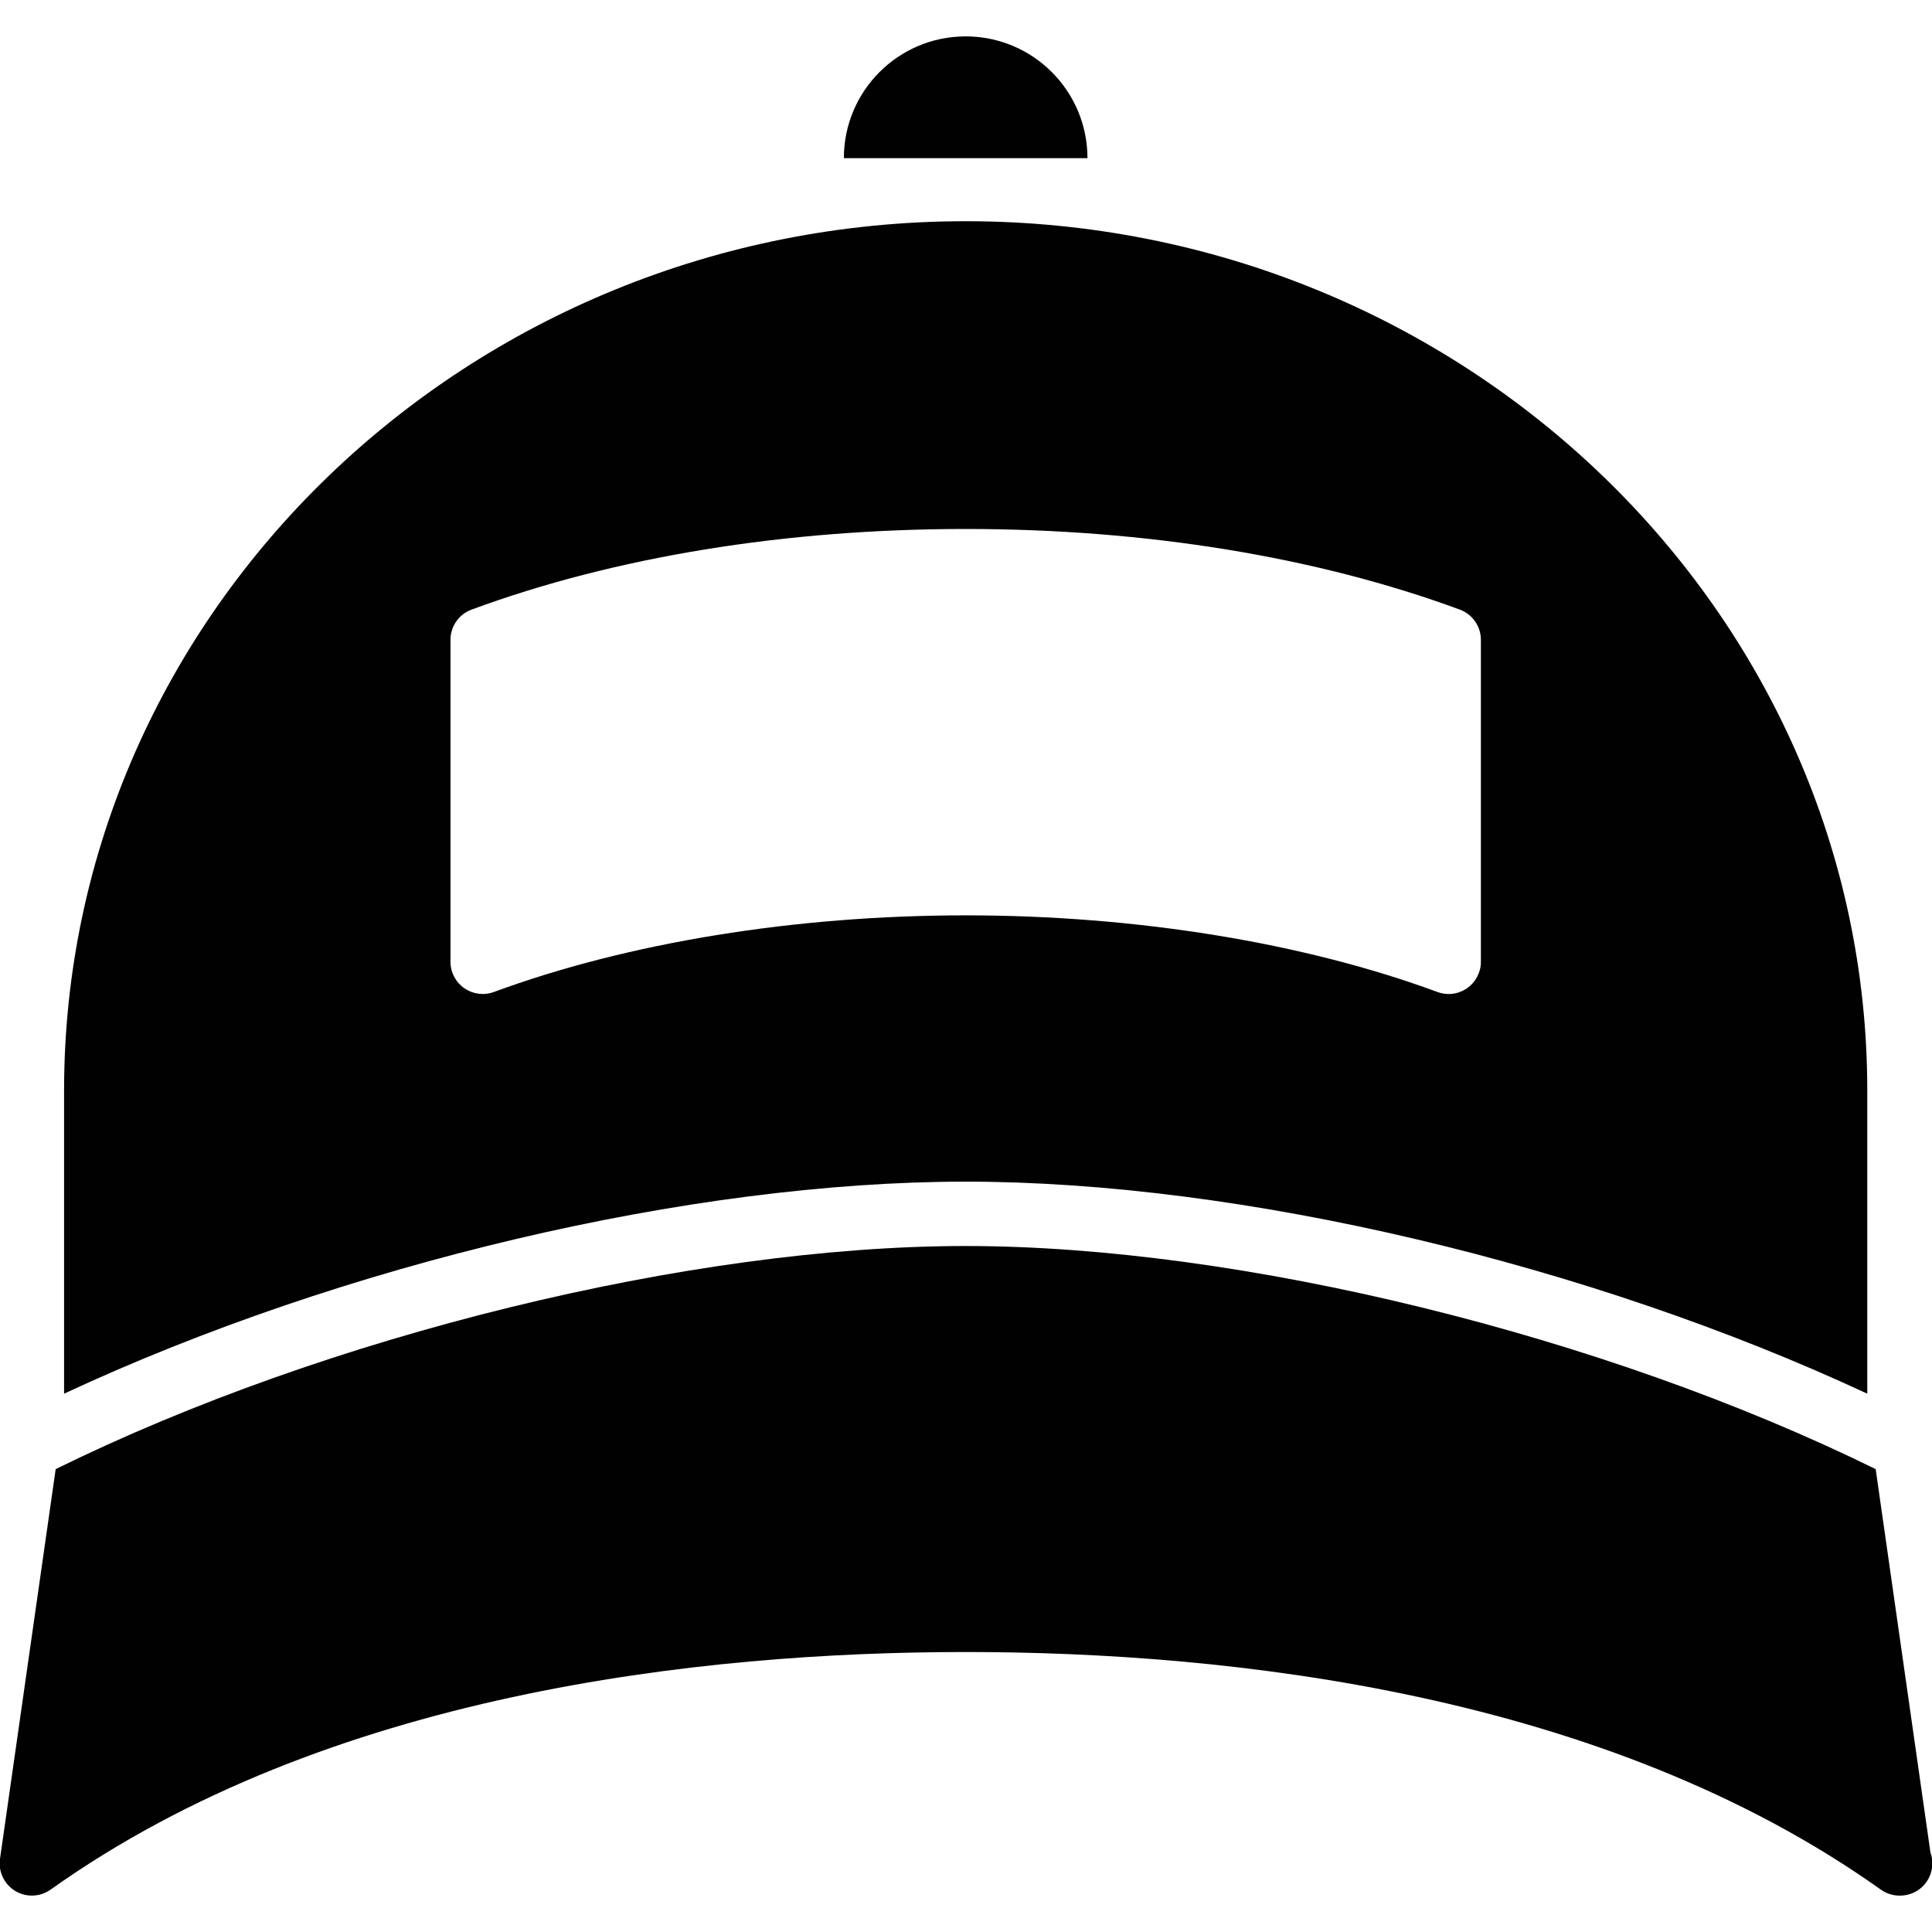 <?xml version="1.0" encoding="utf-8"?>
<!-- Generator: Adobe Illustrator 17.0.0, SVG Export Plug-In . SVG Version: 6.00 Build 0)  -->
<!DOCTYPE svg PUBLIC "-//W3C//DTD SVG 1.1//EN" "http://www.w3.org/Graphics/SVG/1.1/DTD/svg11.dtd">
<svg version="1.1" id="Layer_2" xmlns="http://www.w3.org/2000/svg" xmlns:xlink="http://www.w3.org/1999/xlink" x="0px" y="0px"
	 width="60px" height="60px" viewBox="0 0 60 60" enable-background="new 0 0 60 60" xml:space="preserve">
<g>
	<path fill="#010101" d="M59.952,57.533l-1.701-11.908c-8.431-4.149-19.739-6.929-28.261-6.929c-8.528,0-19.837,2.78-28.261,6.929
		L0,57.728c-0.057,0.396,0.129,0.787,0.47,0.996c0.342,0.207,0.773,0.192,1.101-0.04c8.571-6.099,20.187-7.379,28.42-7.379
		c8.233,0,19.848,1.28,28.42,7.379c0.174,0.123,0.377,0.186,0.58,0.186c0.007,0.001,0.015,0.001,0.019,0c0.553,0,1-0.447,1-1
		C60.01,57.751,59.99,57.638,59.952,57.533z"/>
	<path fill="#010101" d="M57.99,43.282v-9.412c0-14.888-12.561-27-28-27s-28,12.112-28,27v9.412c8.629-4.023,19.438-6.585,28-6.585
		C38.547,36.696,49.355,39.258,57.99,43.282z M14.419,30.69c-0.268-0.187-0.429-0.493-0.429-0.82v-10
		c0-0.419,0.261-0.793,0.654-0.938c4.439-1.638,9.746-2.504,15.346-2.504c5.6,0,10.906,0.866,15.346,2.504
		c0.394,0.146,0.654,0.52,0.654,0.938v10c0,0.327-0.16,0.634-0.429,0.82c-0.17,0.118-0.369,0.18-0.571,0.18
		c-0.116,0-0.233-0.021-0.346-0.062c-4.161-1.535-9.365-2.381-14.654-2.381s-10.493,0.846-14.654,2.381
		C15.027,30.92,14.686,30.875,14.419,30.69z"/>
	<path fill="#010101" d="M29.989,1.13c-2.089,0-3.782,1.693-3.782,3.782h7.565C33.772,2.823,32.078,1.13,29.989,1.13z"/>
</g>
</svg>
